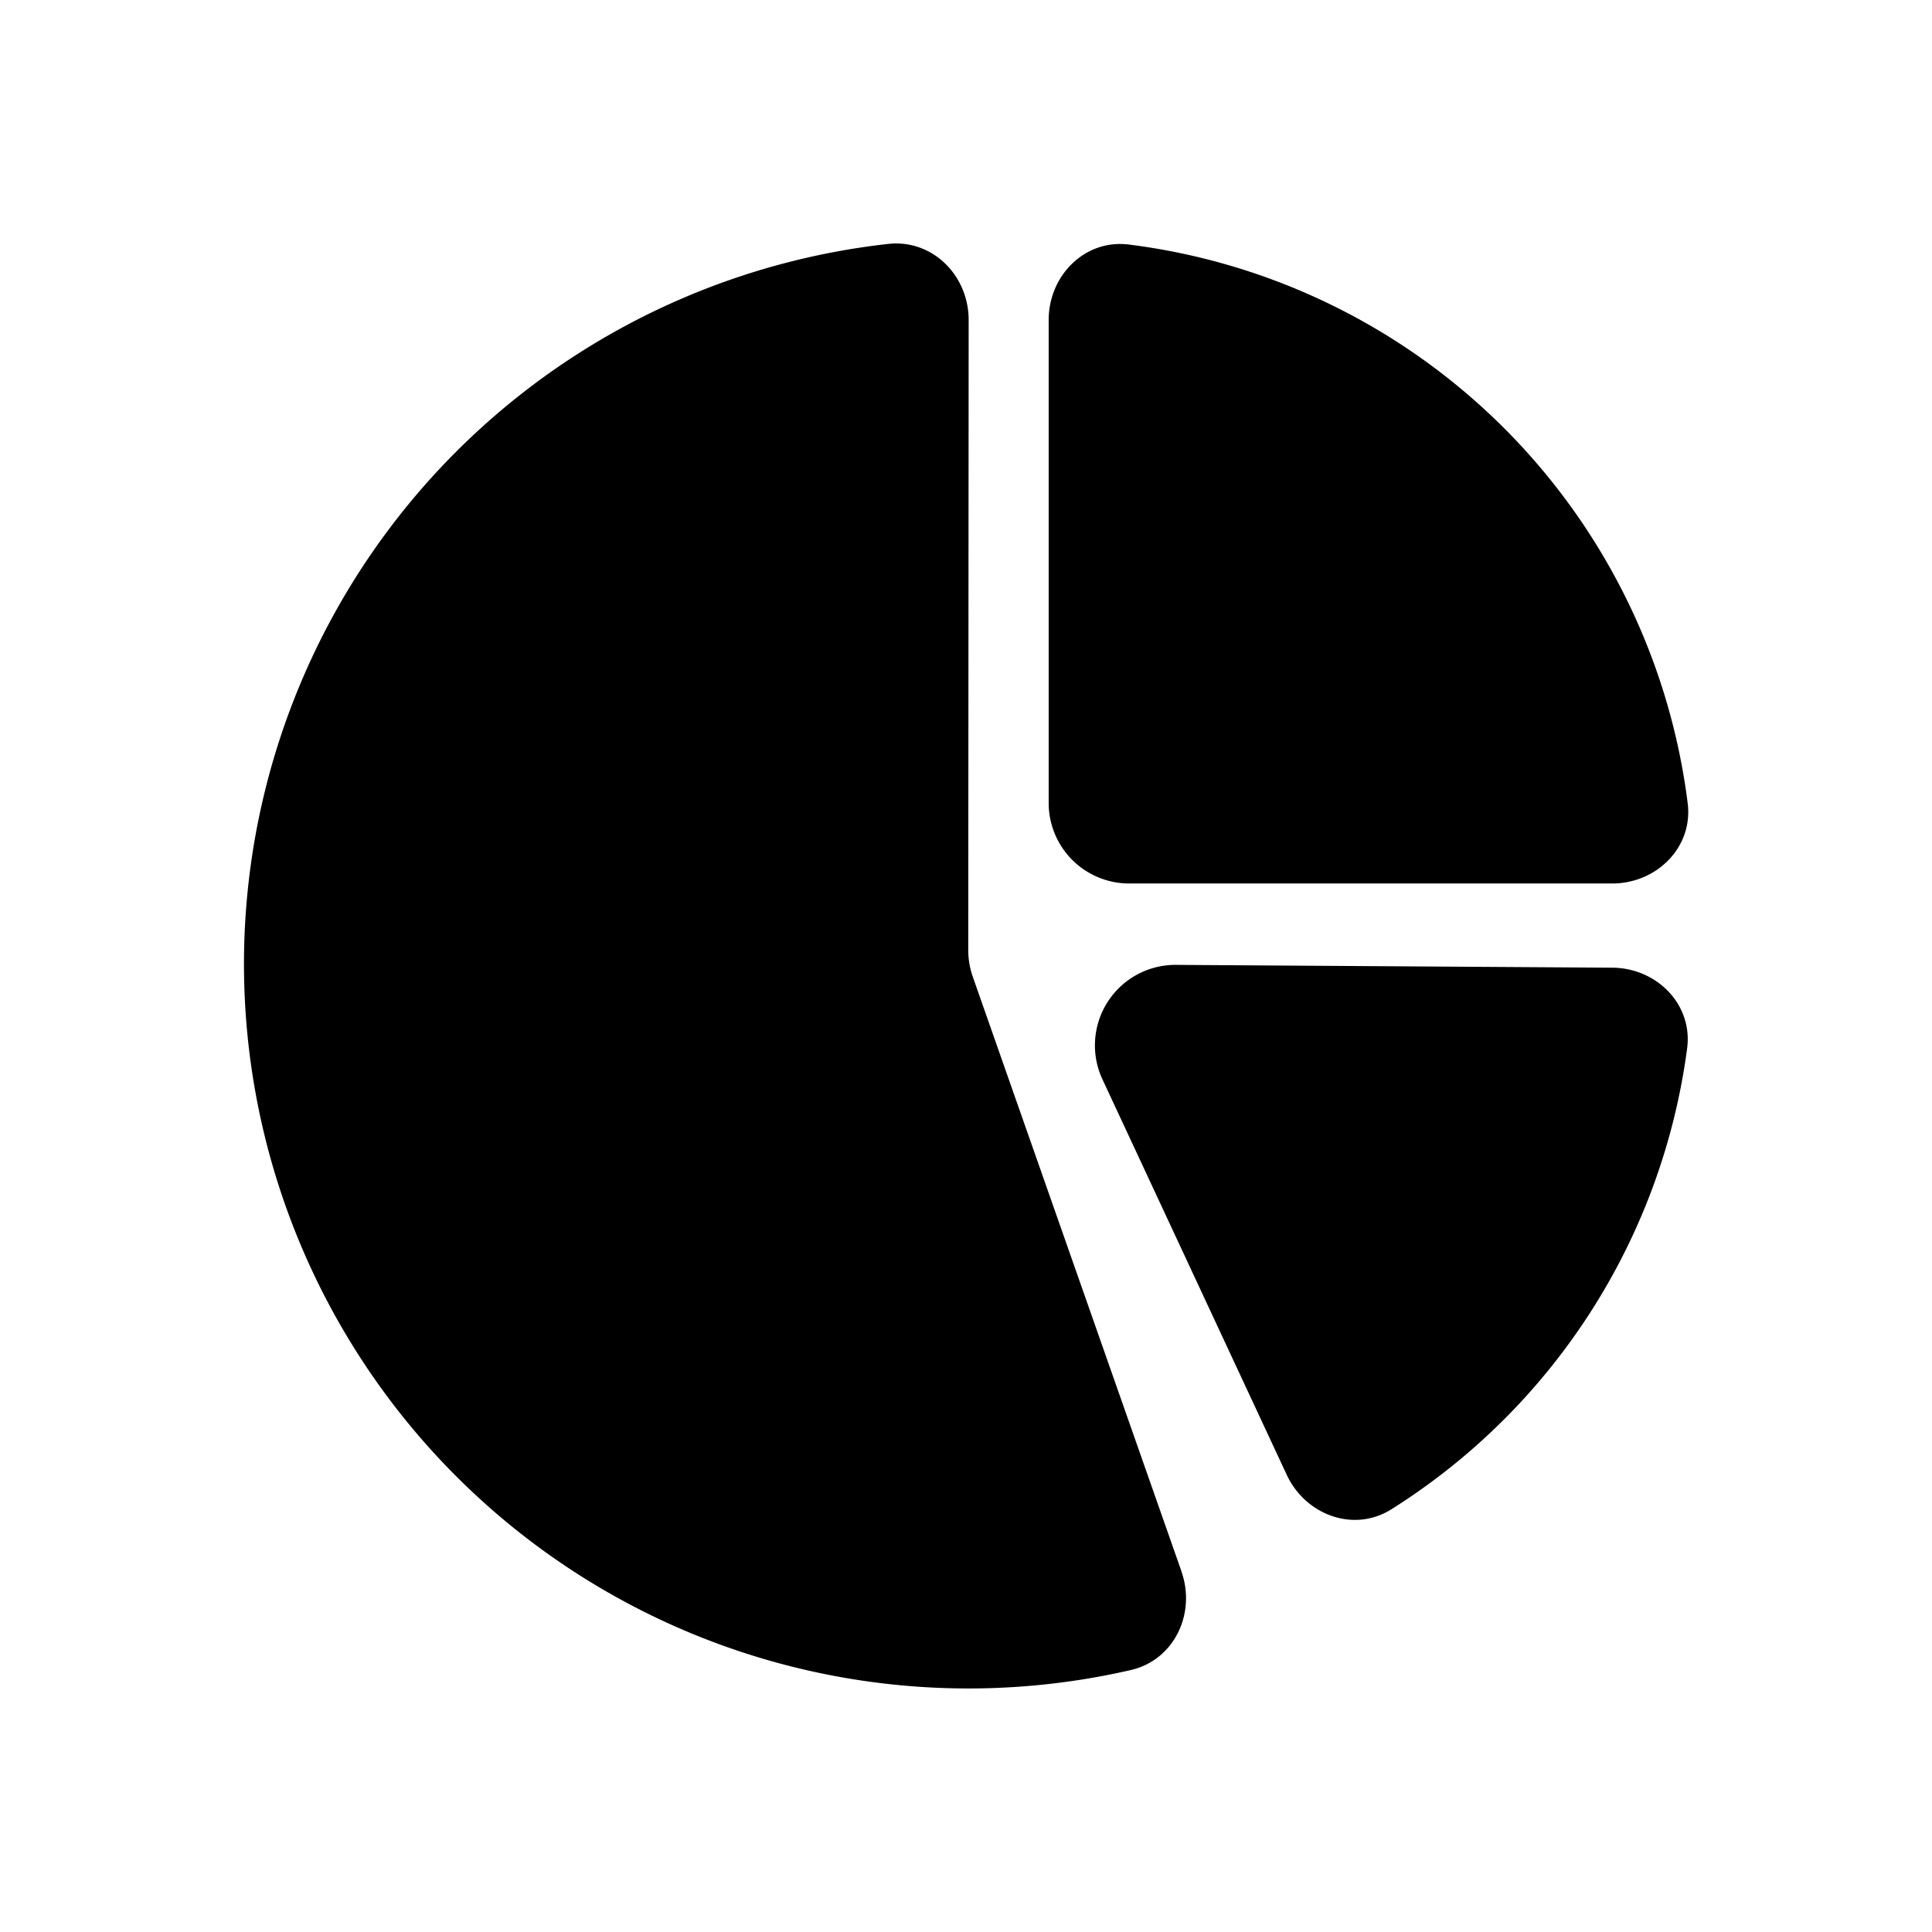 <svg xmlns="http://www.w3.org/2000/svg" width="24" height="24" fill="none" viewBox="0 0 24 24">
  <path fill="#000" d="M14.677 19.524c.182.521-.091 1.098-.63 1.222A9 9 0 1 1 11.035 3.03c.55-.06.998.393.998.945l-.005 7.83c0 .113.02.225.057.331l2.593 7.388Z"/>
  <path fill="#000" d="M15.984 18.32c.233.5.832.723 1.3.429a8 8 0 0 0 3.674-5.725c.073-.547-.378-1-.93-1.003l-5.42-.035a1 1 0 0 0-.913 1.422l2.289 4.912Zm4.043-7.345c.553 0 1.007-.45.938-.997a8 8 0 0 0-6.94-6.94c-.548-.07-.998.385-.998.937v6a1 1 0 0 0 1 1h6Z"/>
</svg>
